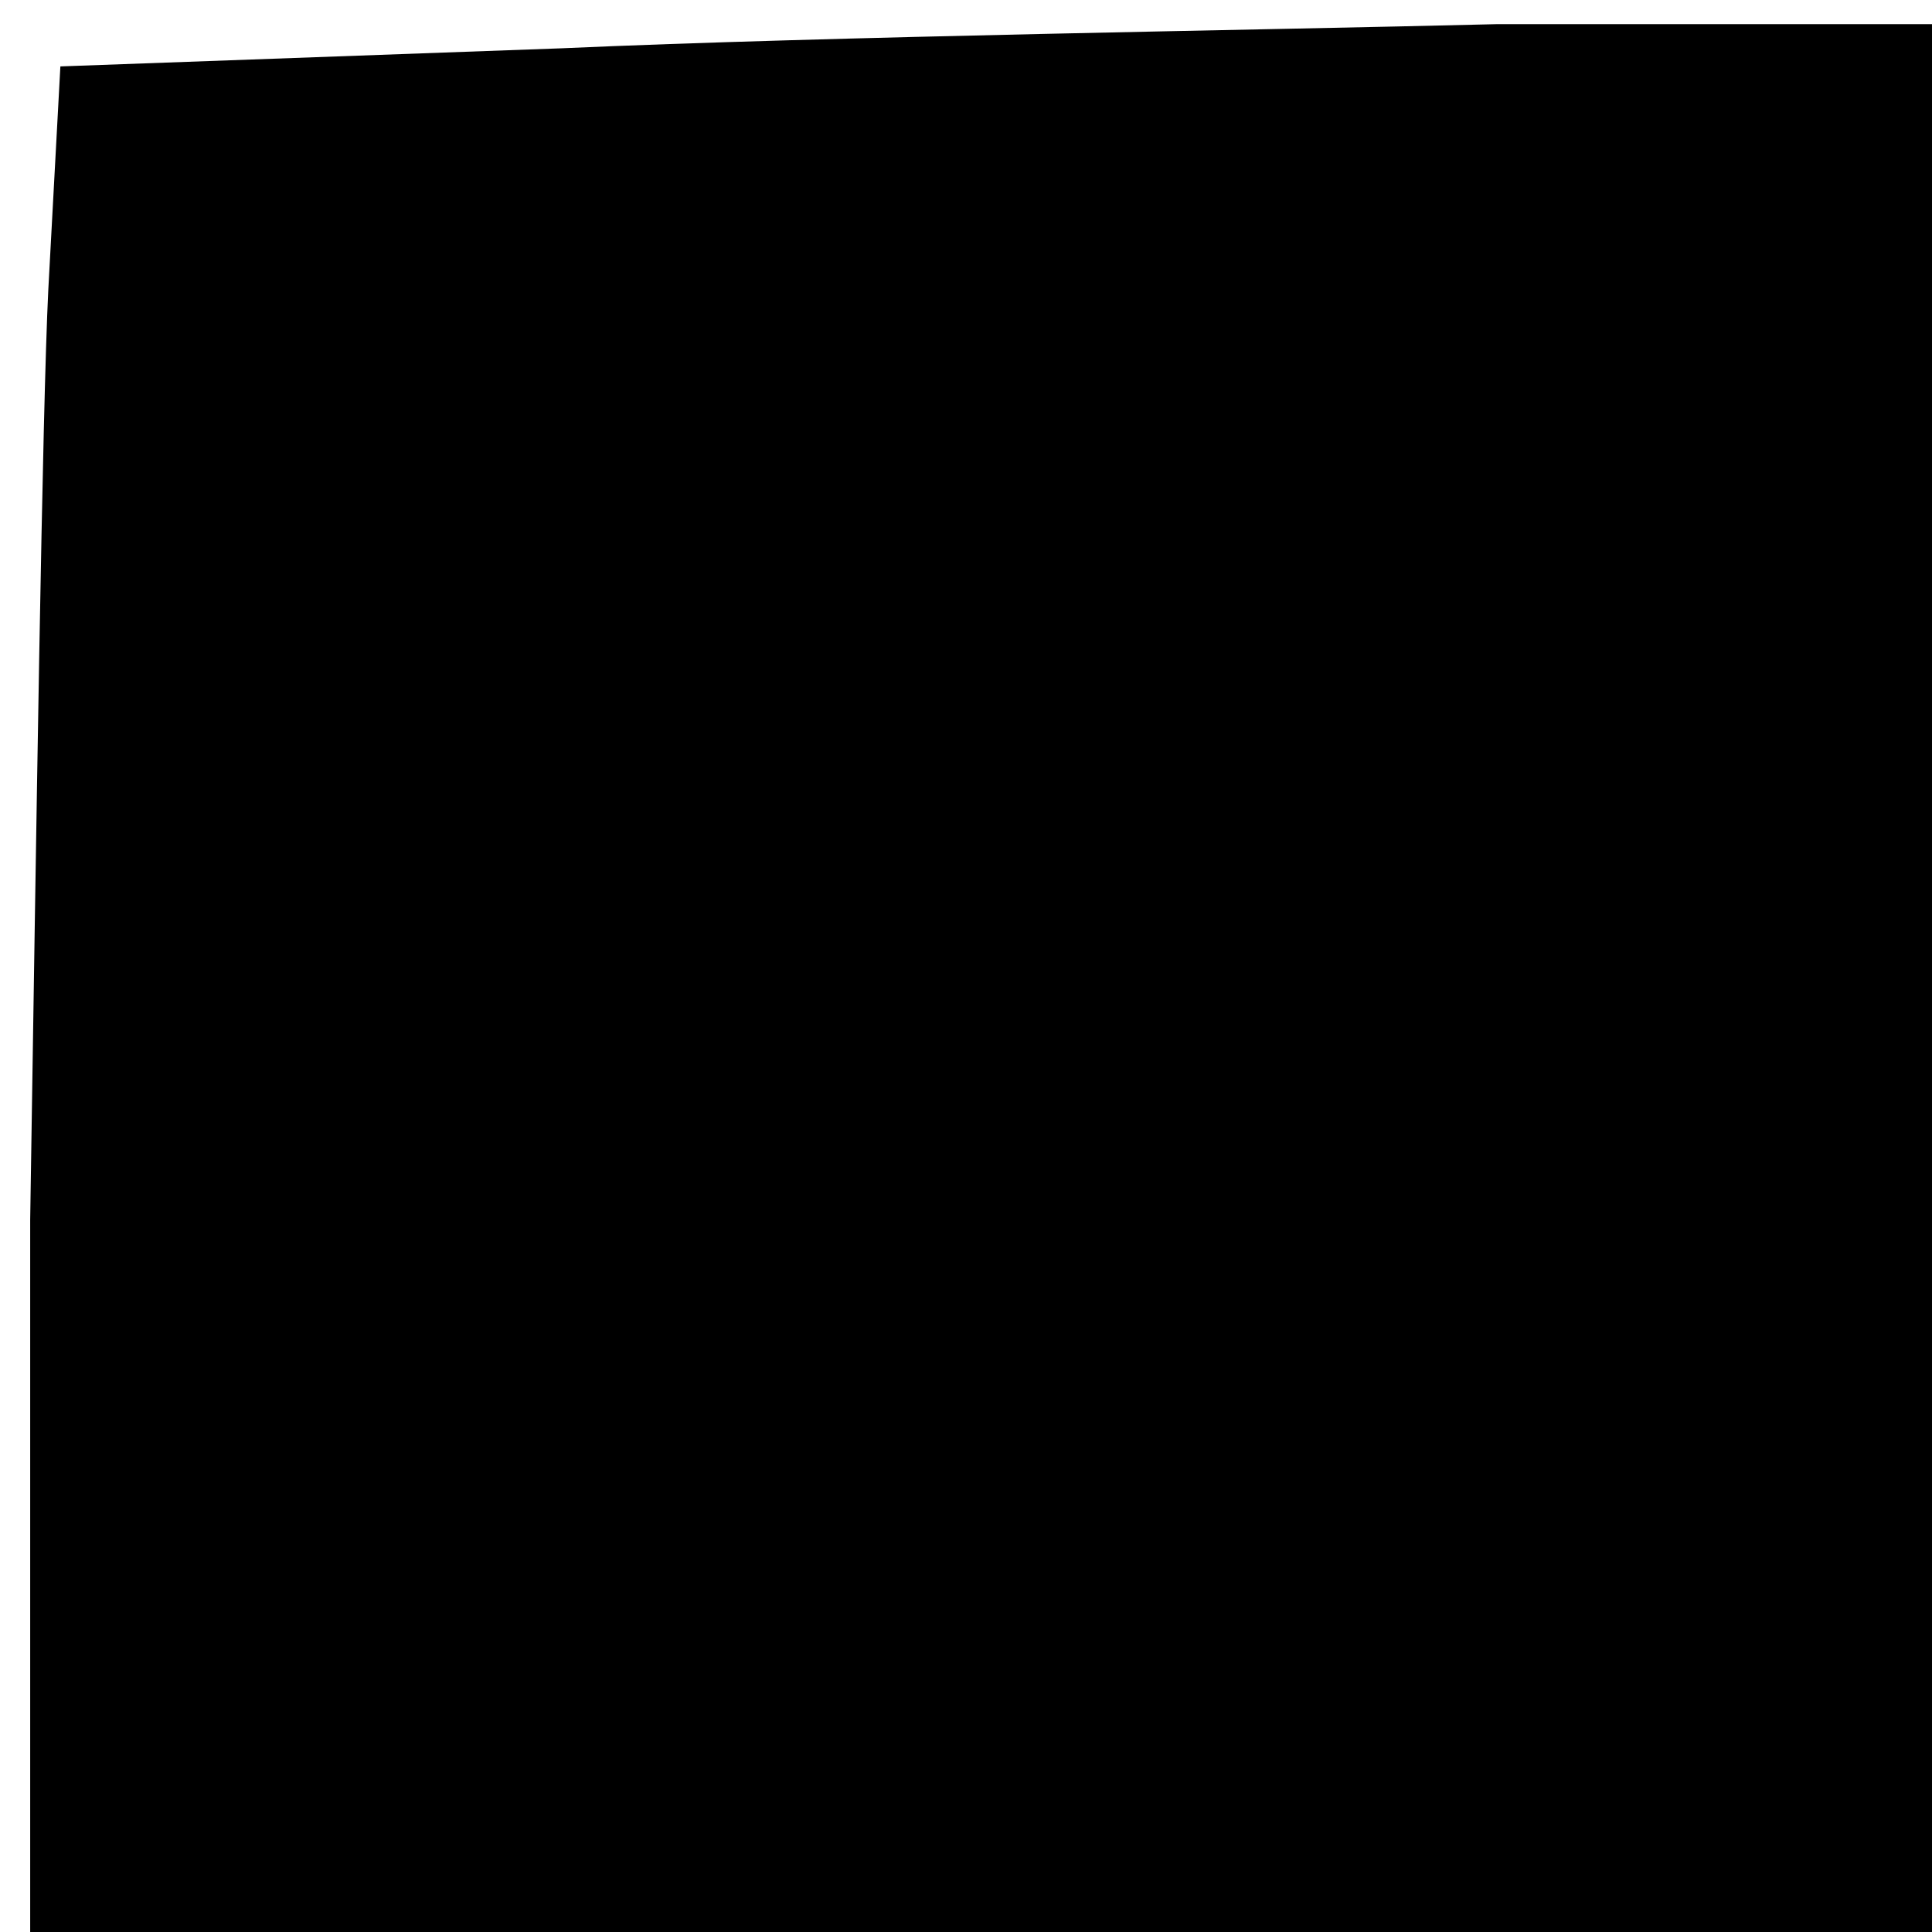 <?xml version="1.0" standalone="no"?>
<!DOCTYPE svg PUBLIC "-//W3C//DTD SVG 20010904//EN"
 "http://www.w3.org/TR/2001/REC-SVG-20010904/DTD/svg10.dtd">
<svg version="1.0" xmlns="http://www.w3.org/2000/svg"
 width="32pt" height="32pt" viewBox="0 0 32 32"
 preserveAspectRatio="xMidYMid meet">
<g transform="translate(0,32) scale(0.1,-0.1)"
fill="#000000" stroke="none">
<path fill="#000000" stroke="none" d="M93 312 l-83 -3 -2 -37 c-1 -20 -2 -90
-3 -154 l0 -118 158 0 157 0 0 158 0 158 -72 0 c-40 -1 -110 -2 -155 -4z"/>
</g>
</svg>
